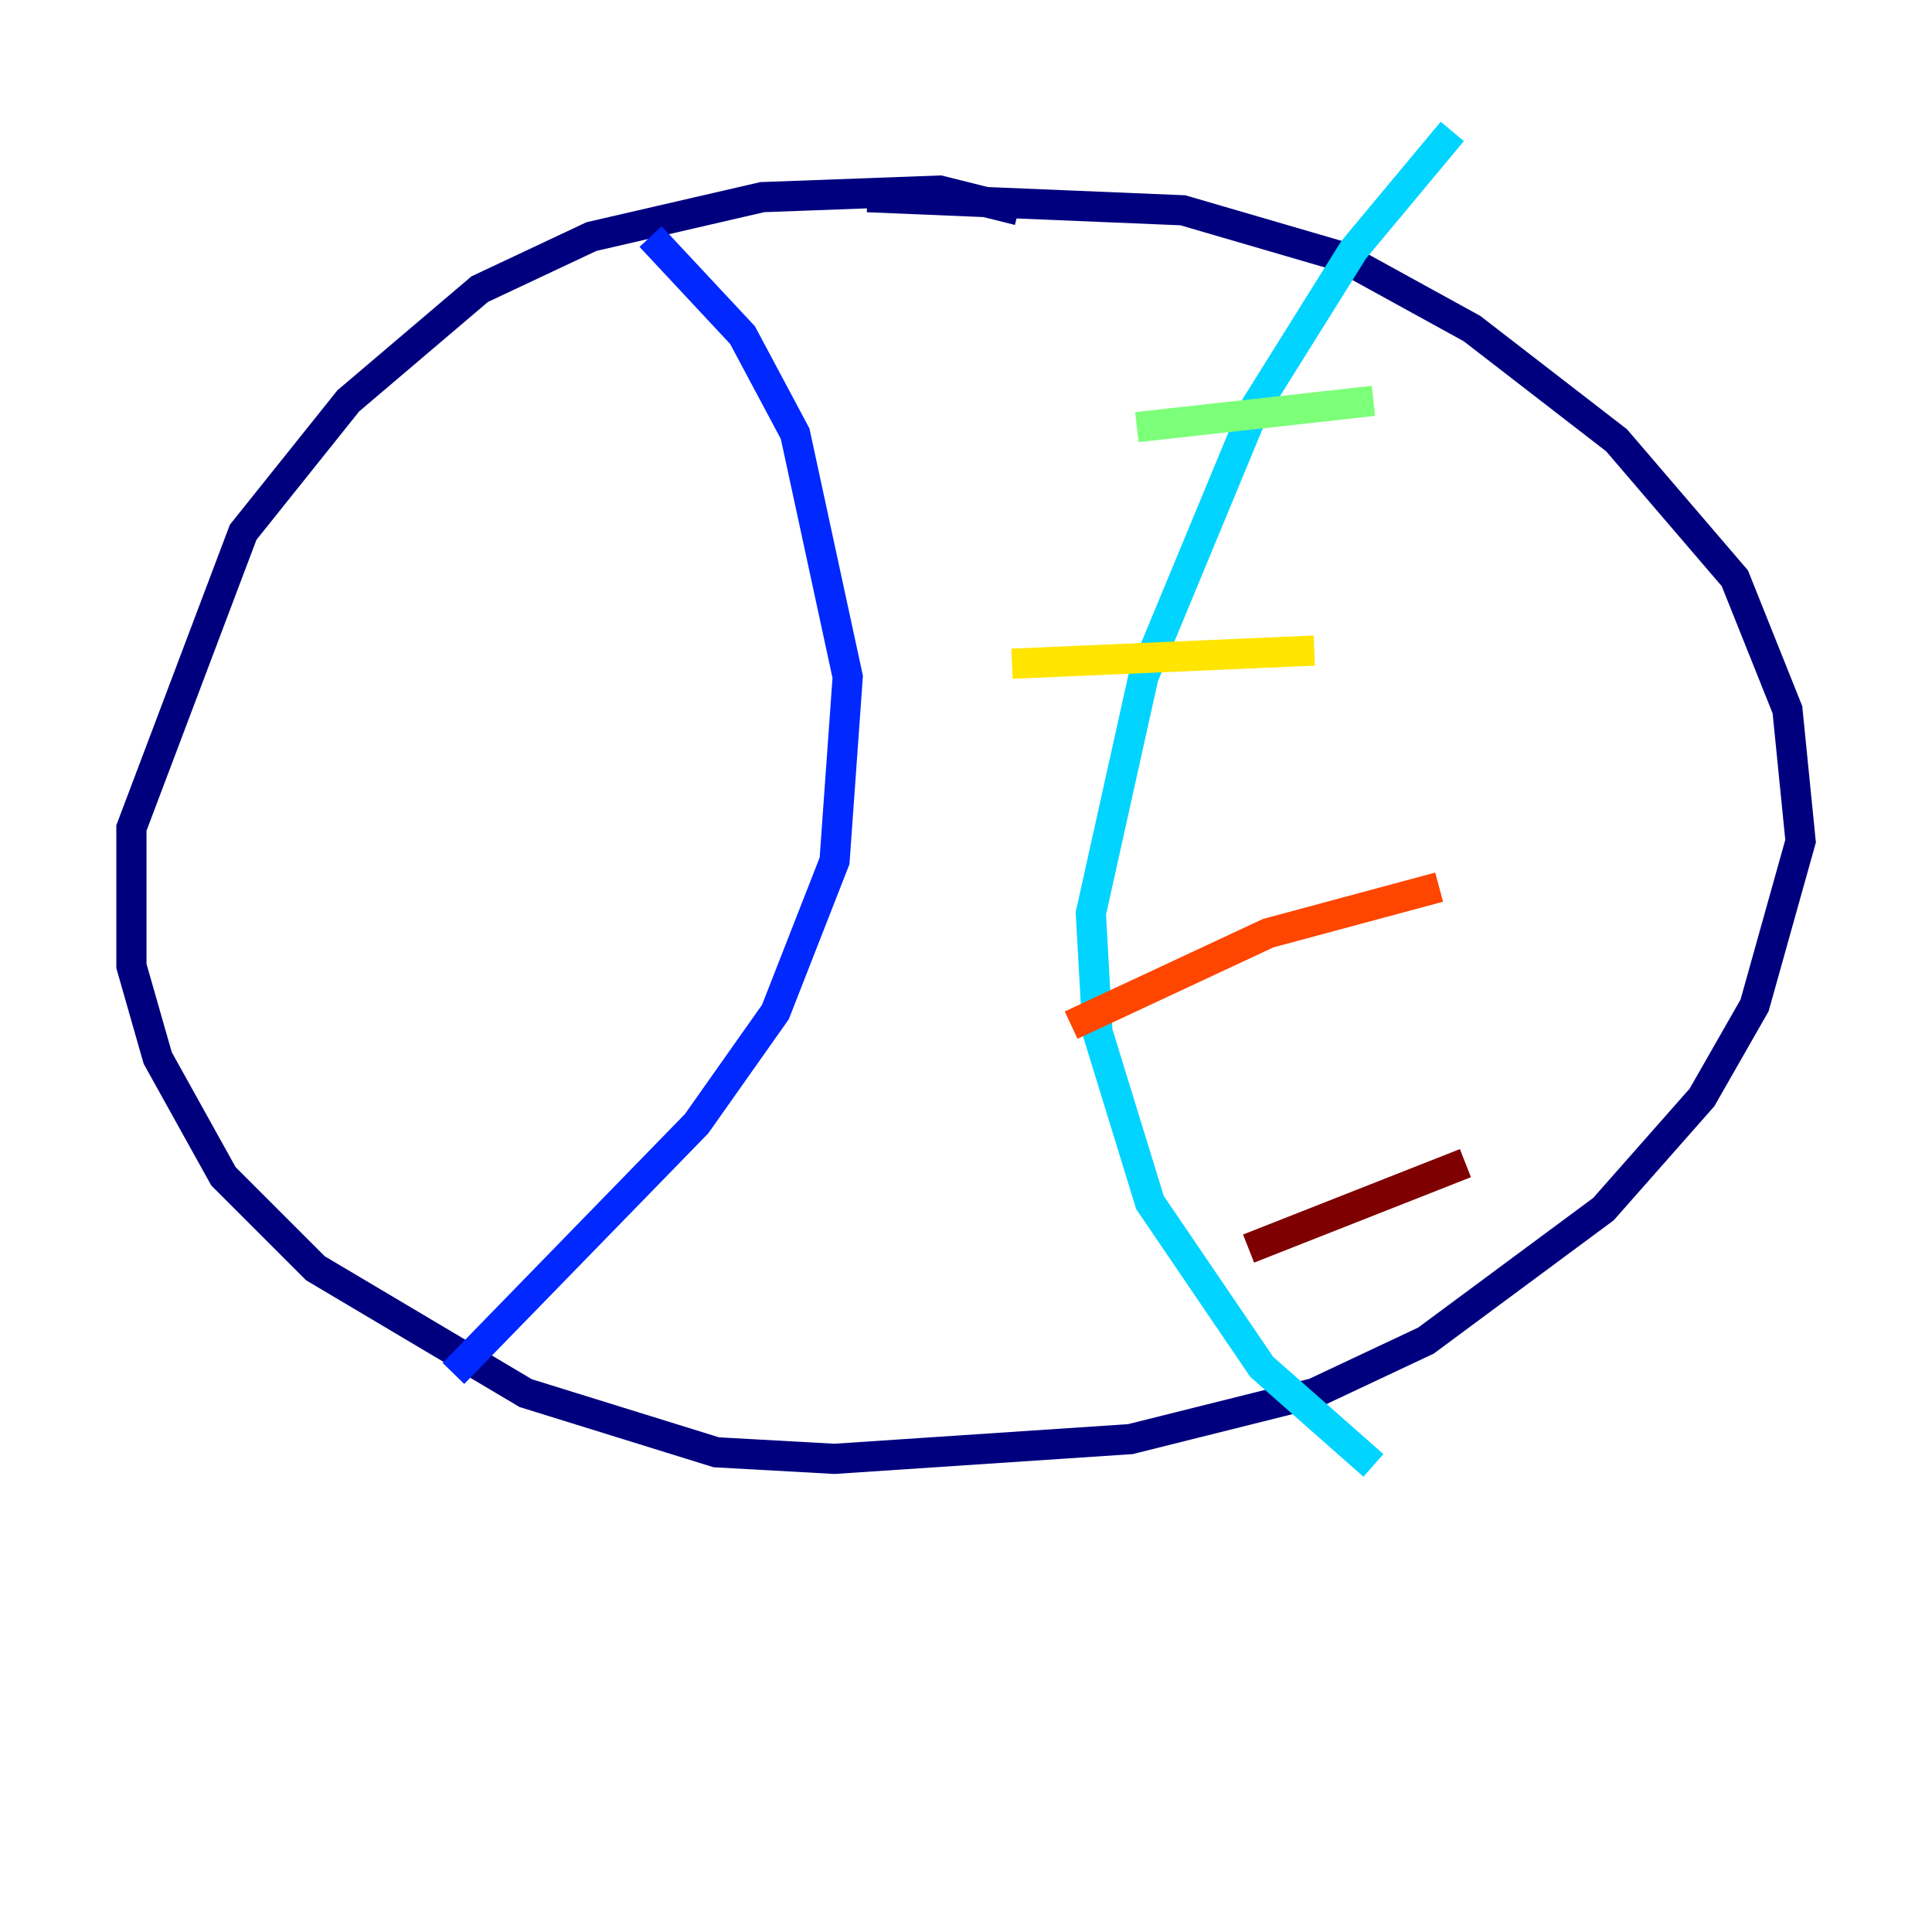 <?xml version="1.0" encoding="utf-8" ?>
<svg baseProfile="tiny" height="128" version="1.2" viewBox="0,0,128,128" width="128" xmlns="http://www.w3.org/2000/svg" xmlns:ev="http://www.w3.org/2001/xml-events" xmlns:xlink="http://www.w3.org/1999/xlink"><defs /><polyline fill="none" points="67.483,13.932 62.258,12.626 50.503,13.061 39.184,15.674 31.782,19.157 23.075,26.558 16.109,35.265 8.707,54.857 8.707,64.0 10.449,70.095 14.803,77.932 20.898,84.027 34.83,92.299 47.456,96.218 55.292,96.653 74.884,95.347 87.075,92.299 94.476,88.816 106.231,80.109 112.762,72.707 116.245,66.612 119.293,55.728 118.422,47.02 114.939,38.313 107.102,29.17 97.524,21.769 88.816,16.98 78.367,13.932 57.469,13.061" stroke="#00007f" stroke-width="2" /><polyline fill="none" points="43.102,15.674 49.197,22.204 52.68,28.735 56.163,44.843 55.292,57.034 51.374,67.048 46.15,74.449 30.041,90.993" stroke="#0028ff" stroke-width="2" /><polyline fill="none" points="96.218,8.707 89.687,16.544 83.156,26.993 75.755,44.843 72.272,60.517 72.707,68.354 76.191,79.674 83.592,90.558 90.993,97.088" stroke="#00d4ff" stroke-width="2" /><polyline fill="none" points="75.32,28.299 90.993,26.558" stroke="#7cff79" stroke-width="2" /><polyline fill="none" points="67.048,43.973 87.075,43.102" stroke="#ffe500" stroke-width="2" /><polyline fill="none" points="70.966,67.918 84.027,61.823 95.347,58.776" stroke="#ff4600" stroke-width="2" /><polyline fill="none" points="82.721,82.721 97.088,77.061" stroke="#7f0000" stroke-width="2" /></svg>